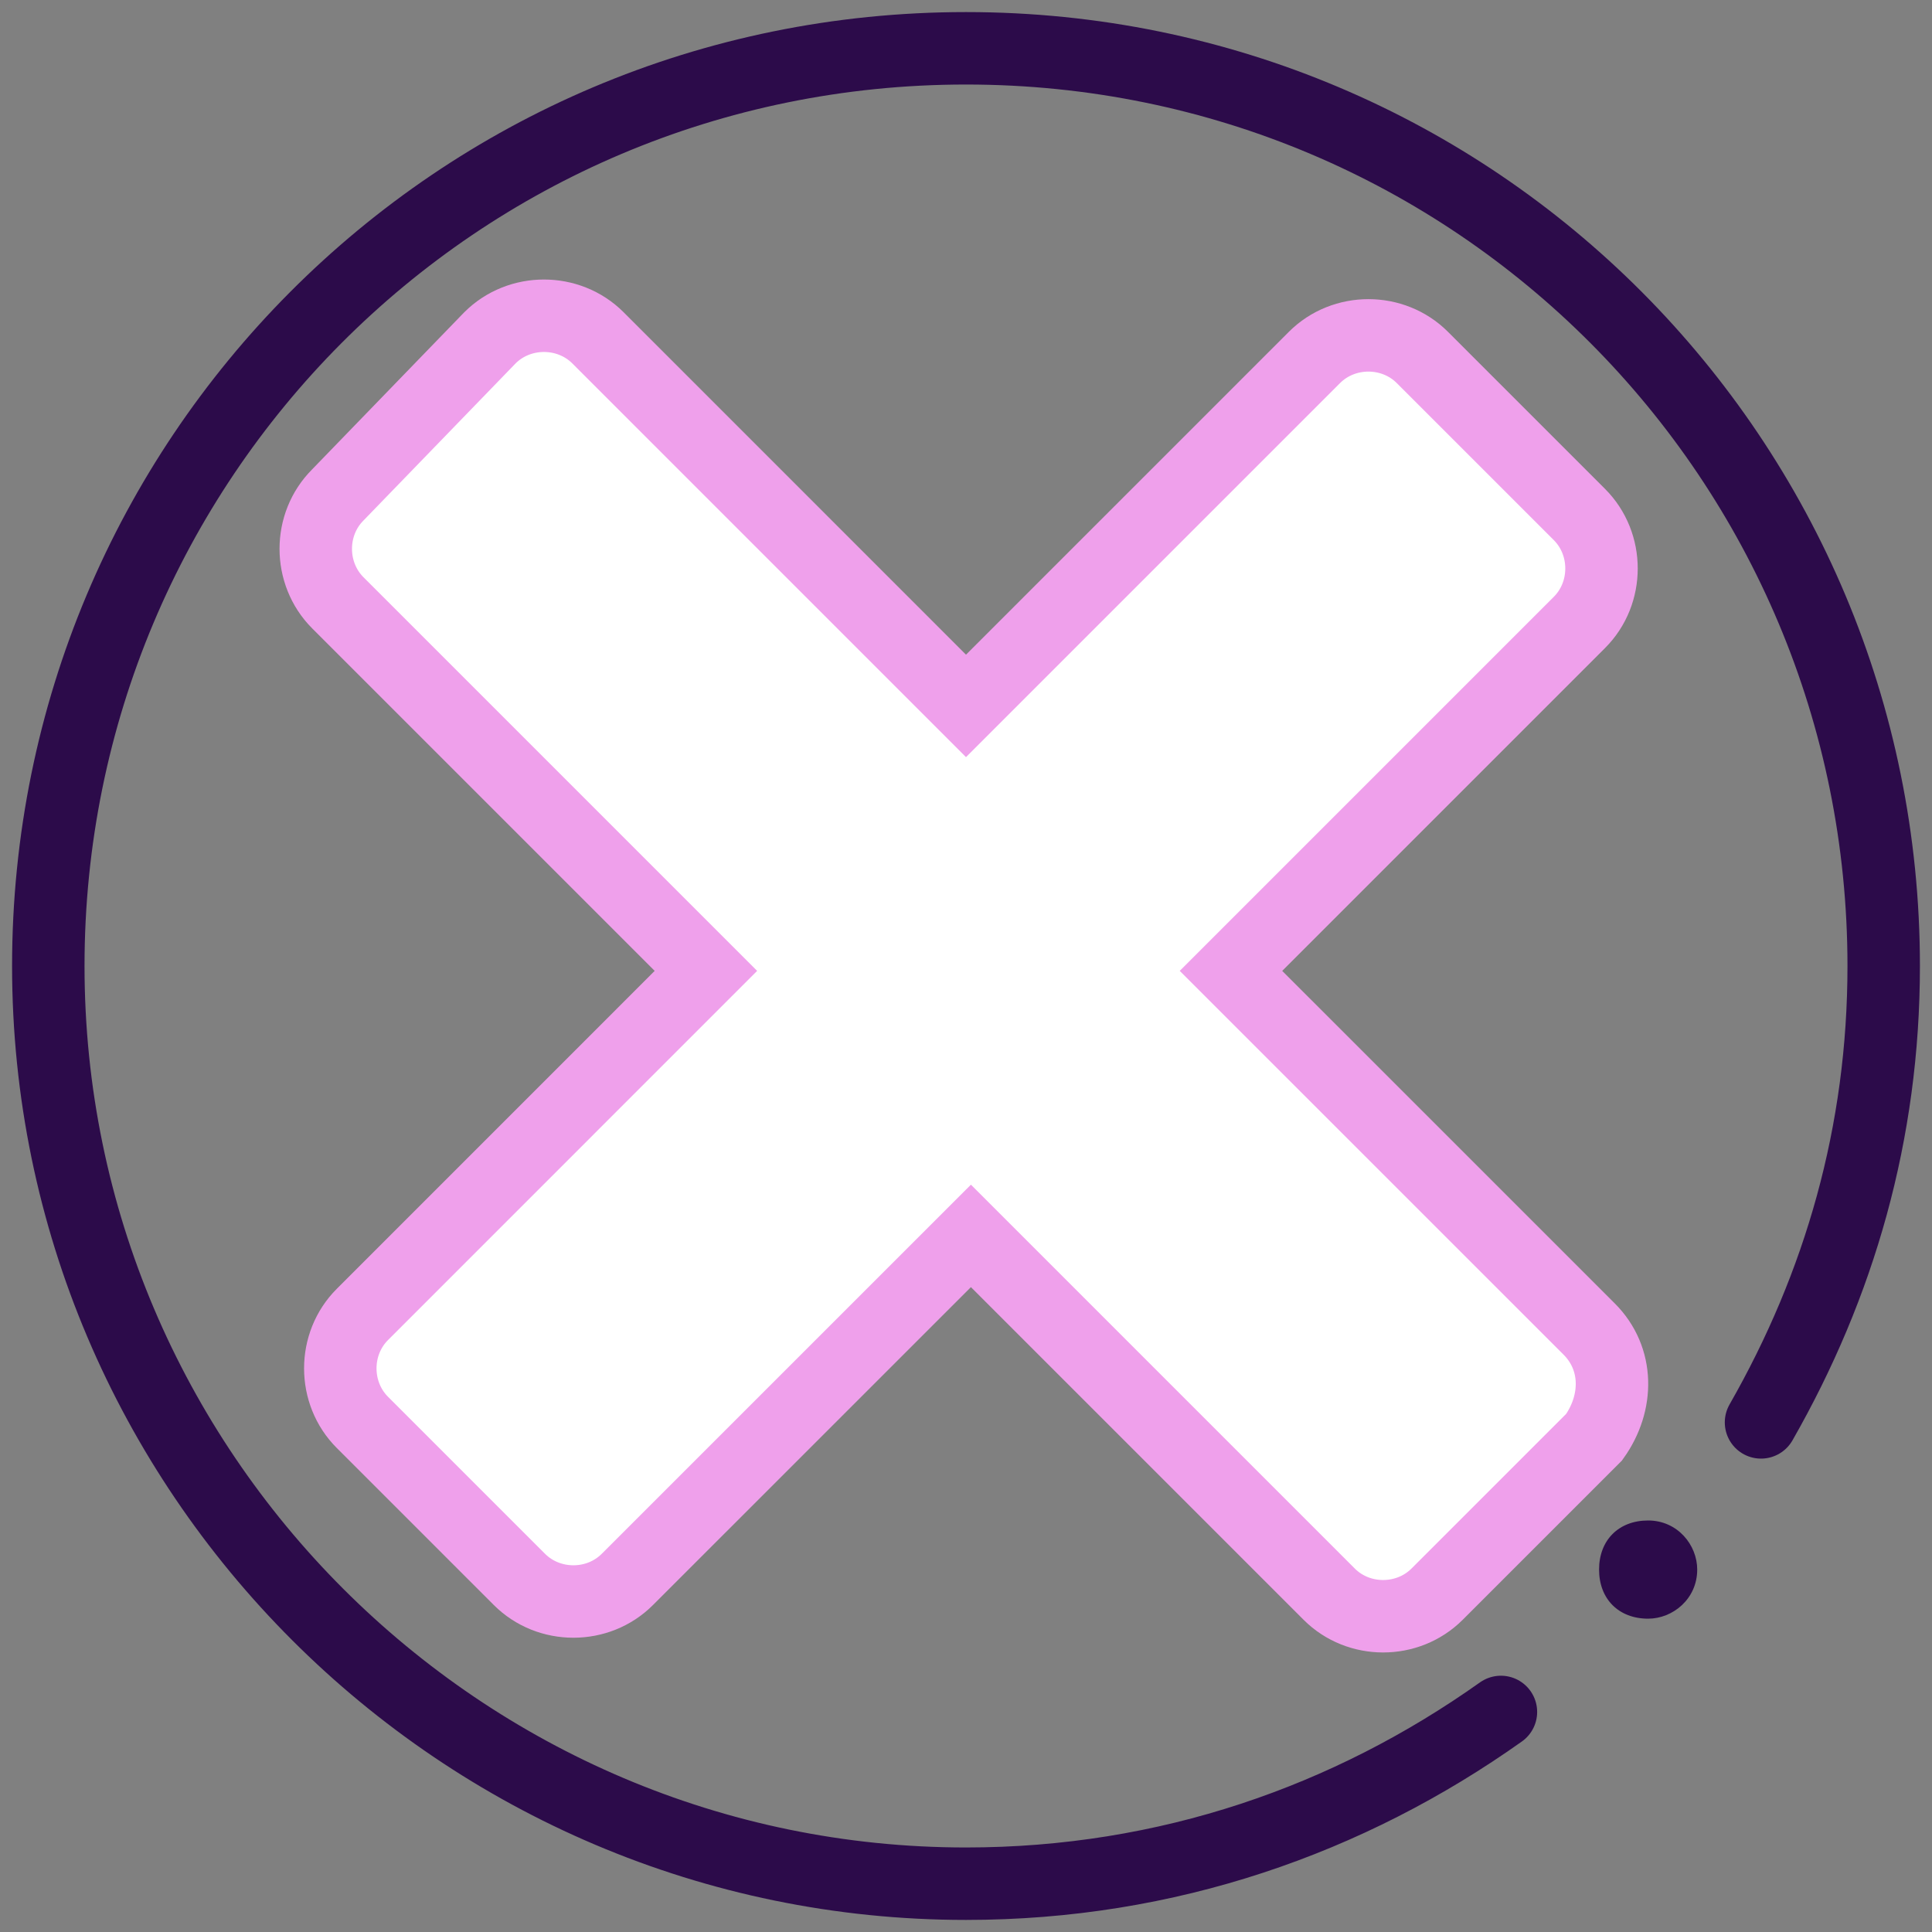 <svg width="40" height="40" viewBox="0 0 40 40" fill="none" xmlns="http://www.w3.org/2000/svg">
<rect x="0" y="0" width="40" height="40" fill="#808080" stroke="none"/>
<g clip-path="url(#clip0_24989_7506)">
<path d="M31.075 35.444C27.925 37.679 24.166 39 20 39C9.535 39 1 30.465 1 20C1 9.535 9.433 1 20 1C30.567 1 39 9.535 39 20C39 23.454 38.086 26.604 36.46 29.449" stroke="#2C0B4A" stroke-width="1.5" stroke-miterlimit="10" stroke-linecap="round" stroke-linejoin="round"/>
<path d="M34.123 33.513C34.631 33.513 35.139 33.106 35.139 32.496C35.139 31.988 34.733 31.48 34.123 31.48C33.513 31.48 33.107 31.887 33.107 32.496C33.107 33.106 33.513 33.513 34.123 33.513Z" fill="#2C0B4A"/>
<path d="M32.904 27.518L25.486 20.101L32.7 12.887C33.31 12.278 33.31 11.262 32.7 10.652L29.449 7.401C28.84 6.791 27.823 6.791 27.214 7.401L20 14.615L12.38 6.994C11.77 6.385 10.754 6.385 10.144 6.994L6.995 10.246C6.385 10.855 6.385 11.871 6.995 12.481L14.615 20.101L7.503 27.214C6.893 27.823 6.893 28.839 7.503 29.449L10.754 32.7C11.364 33.31 12.38 33.31 12.989 32.7L20.102 25.588L27.519 33.005C28.128 33.615 29.144 33.615 29.754 33.005L33.005 29.754C33.513 29.043 33.513 28.128 32.904 27.518Z" fill="white" stroke="#EFA0EB" stroke-width="1.5" stroke-miterlimit="10"/>
</g>
<defs>
<clipPath id="clip0_24989_7506">
<rect width="40" height="40" fill="white"/>
</clipPath>
</defs>
</svg>
